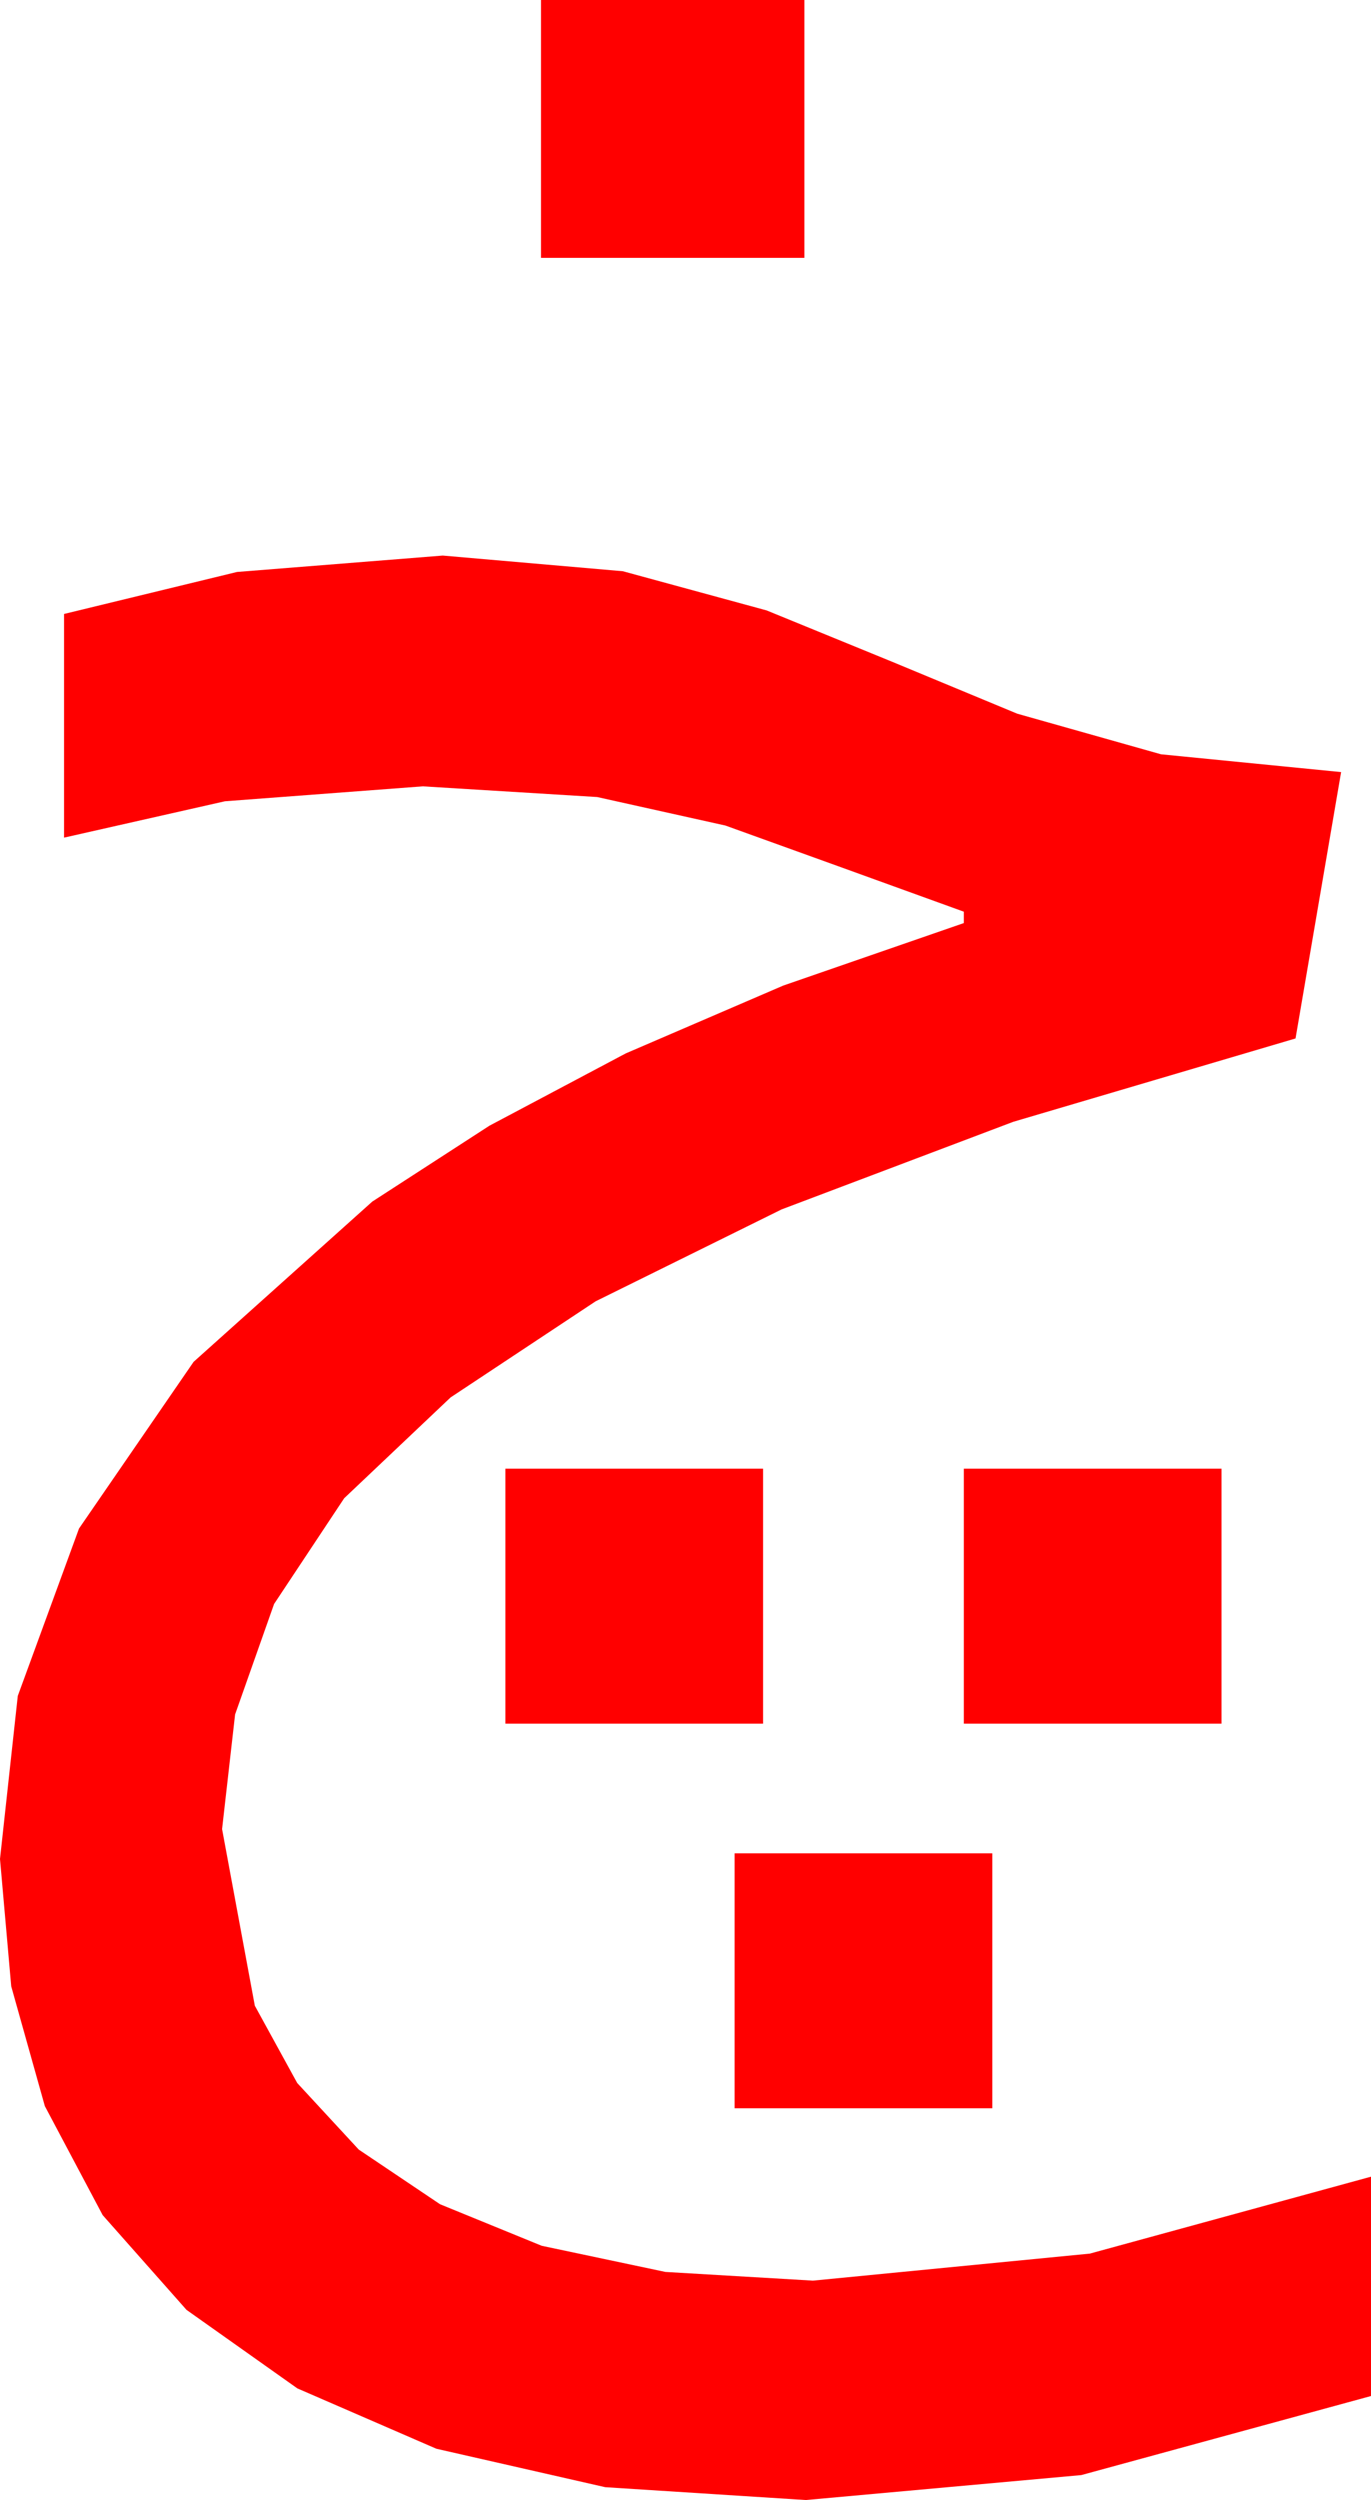 <?xml version="1.0" encoding="utf-8"?>
<!DOCTYPE svg PUBLIC "-//W3C//DTD SVG 1.1//EN" "http://www.w3.org/Graphics/SVG/1.1/DTD/svg11.dtd">
<svg width="28.213" height="51.416" xmlns="http://www.w3.org/2000/svg" xmlns:xlink="http://www.w3.org/1999/xlink" xmlns:xml="http://www.w3.org/XML/1998/namespace" version="1.1">
  <g>
    <g>
      <path style="fill:#FF0000;fill-opacity:1" d="M15.117,38.115L20.42,38.115 20.42,43.359 15.117,43.359 15.117,38.115z M19.834,30.205L25.137,30.205 25.137,35.449 19.834,35.449 19.834,30.205z M10.4,30.205L15.703,30.205 15.703,35.449 10.4,35.449 10.4,30.205z M9.111,11.426L12.817,11.748 15.776,12.554 18.354,13.608 20.933,14.678 23.892,15.513 27.598,15.879 26.66,21.357 20.852,23.071 16.084,24.873 12.257,26.763 9.272,28.74 7.083,30.813 5.64,32.988 4.838,35.259 4.57,37.617 5.244,41.25 6.116,42.839 7.383,44.209 9.056,45.333 11.147,46.187 13.693,46.725 16.729,46.904 22.427,46.348 28.213,44.766 28.213,49.277 22.251,50.903 16.582,51.416 12.455,51.152 8.979,50.361 6.119,49.12 3.838,47.505 2.113,45.557 0.923,43.315 0.231,40.851 0,38.232 0.366,34.878 1.626,31.436 3.984,28.008 7.661,24.712 10.071,23.152 12.876,21.665 16.117,20.27 19.834,18.984 19.834,18.75 17.241,17.812 14.927,16.978 12.29,16.392 8.701,16.172 4.629,16.479 1.318,17.227 1.318,12.627 4.878,11.763 9.111,11.426z M11.133,0L16.553,0 16.553,5.303 11.133,5.303 11.133,0z" />
    </g>
  </g>
</svg>